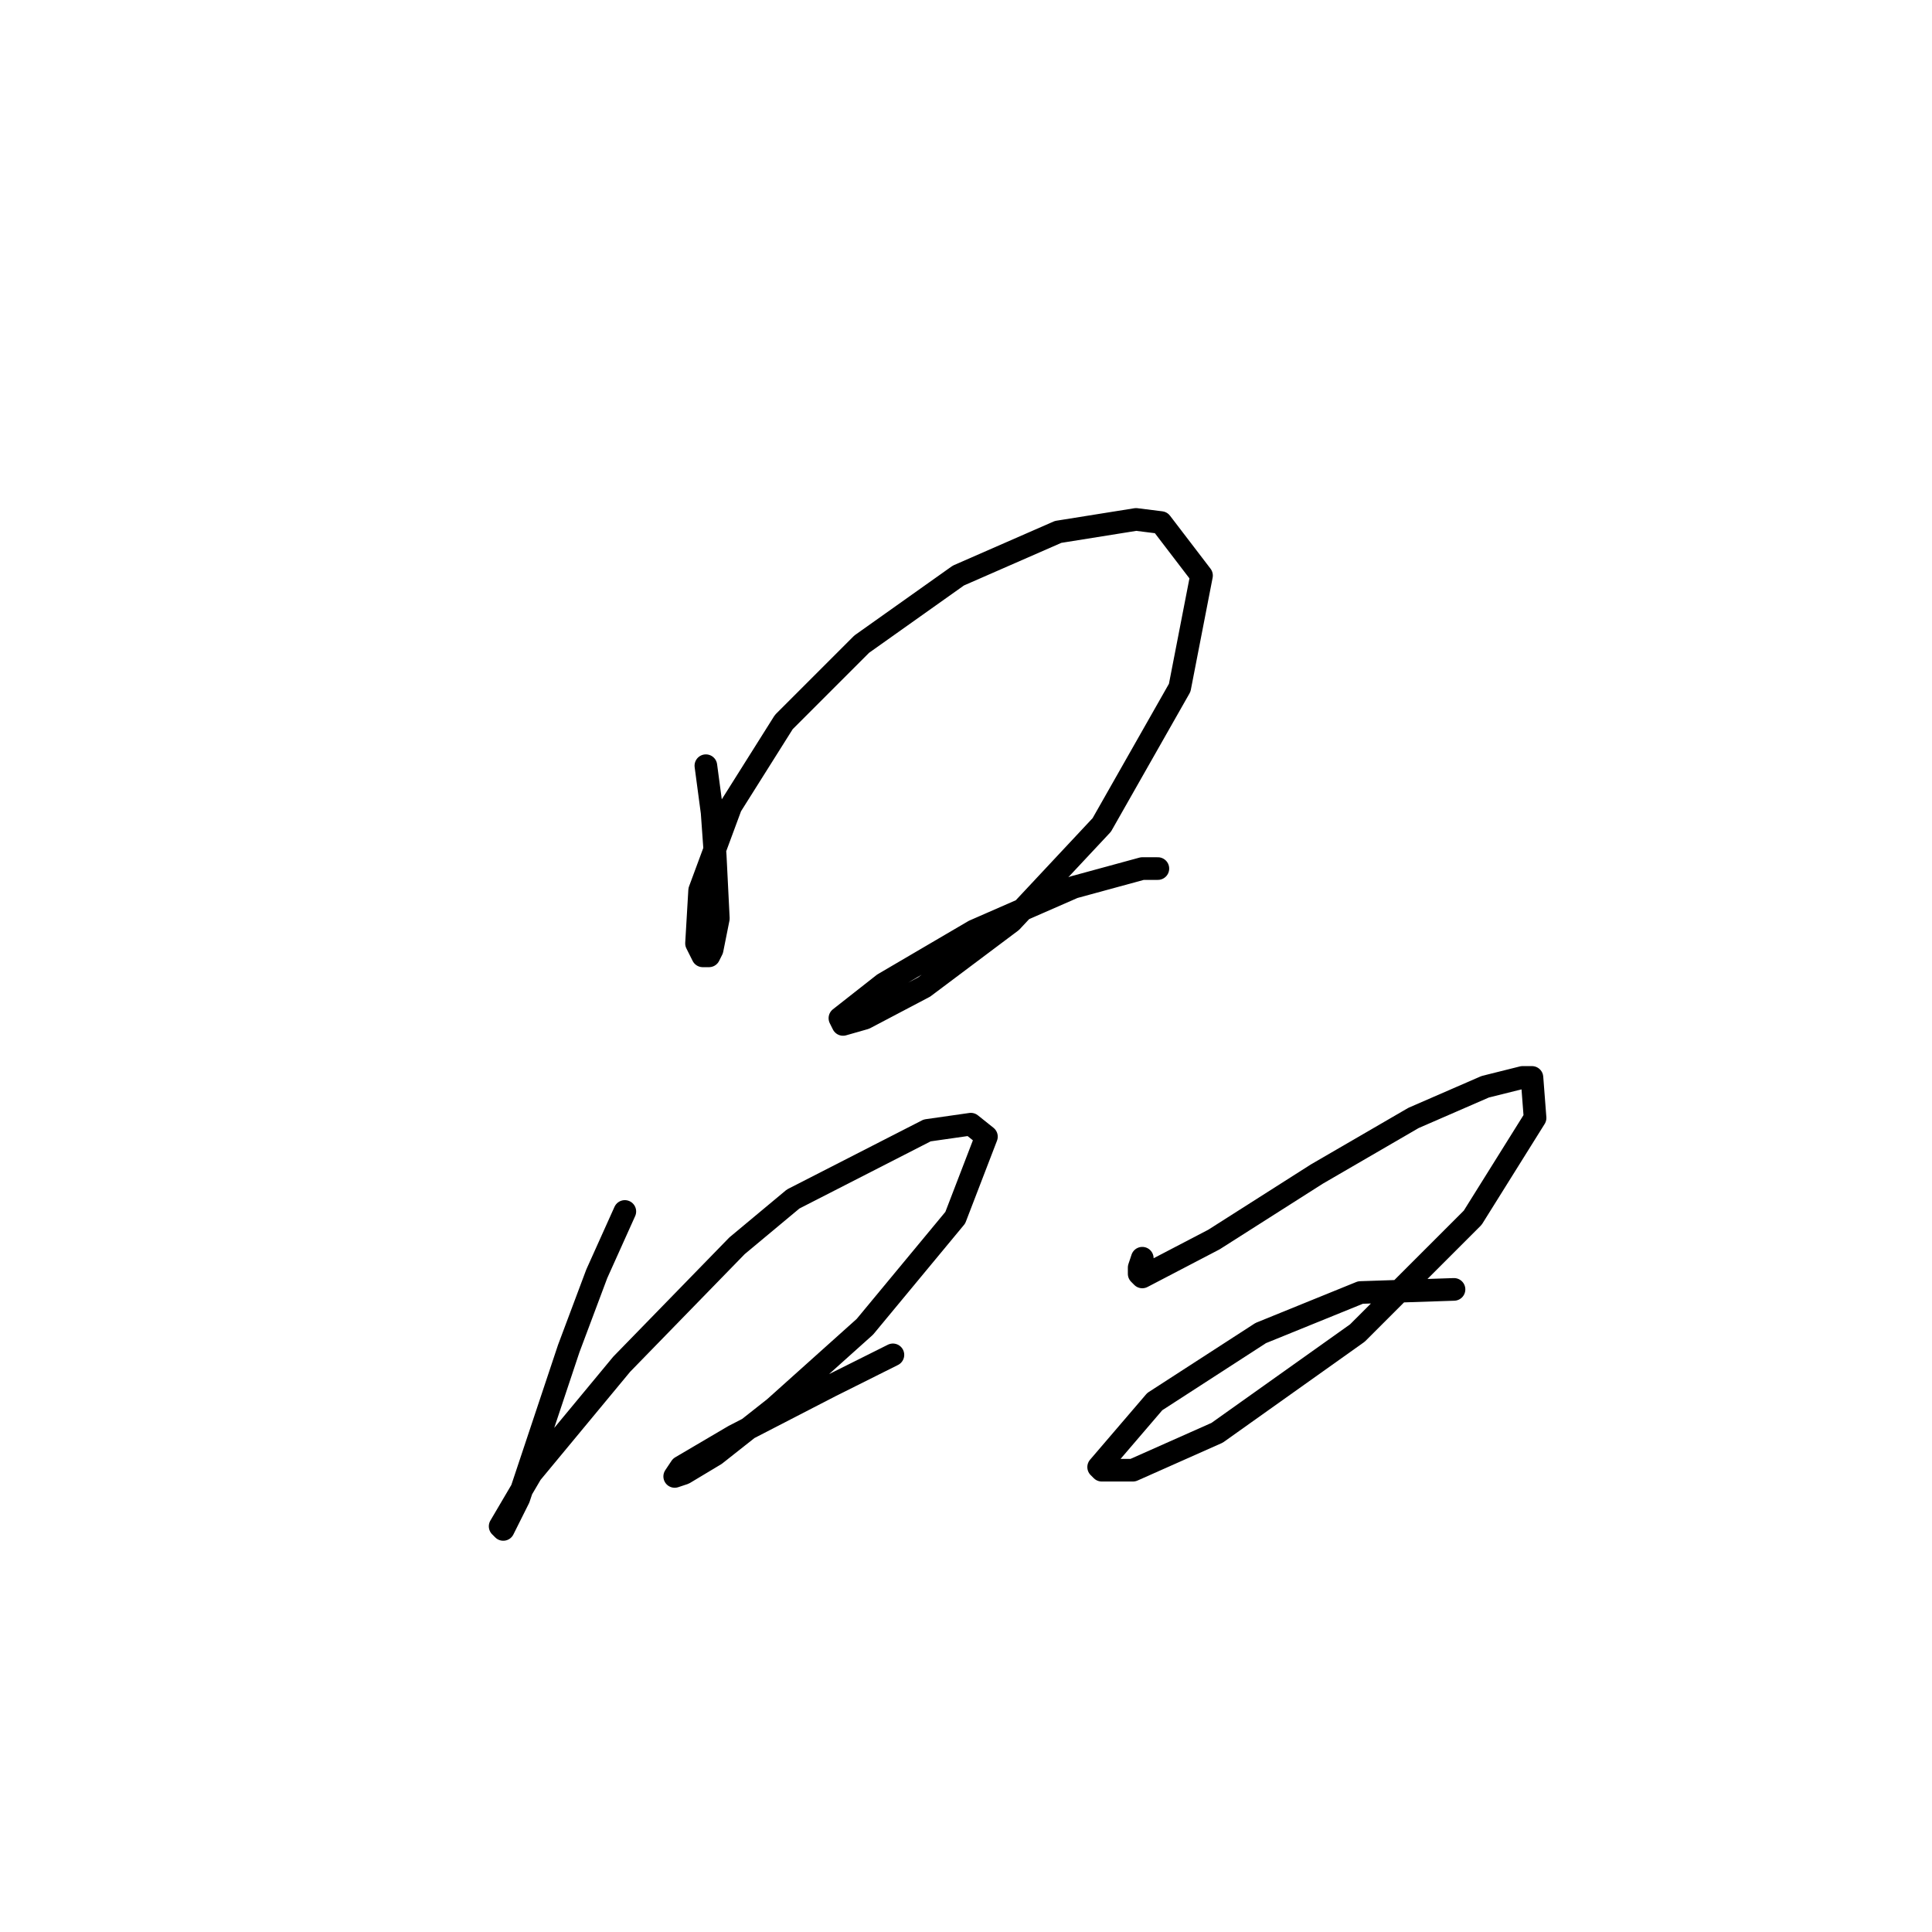 <?xml version="1.0" standalone="no"?>
    <svg width="256" height="256" xmlns="http://www.w3.org/2000/svg" version="1.1">
    <polyline stroke="black" stroke-width="3" stroke-linecap="round" fill="transparent" stroke-linejoin="round" points="93.532 101.459 94.358 107.655 94.771 113.438 95.184 121.699 94.358 125.829 93.945 126.655 93.119 126.655 92.293 125.003 92.706 117.981 96.837 106.829 103.858 95.677 114.185 85.35 126.989 76.263 140.207 70.48 150.533 68.828 153.838 69.241 159.207 76.263 156.316 91.133 145.99 109.307 134.011 122.112 122.446 130.786 114.598 134.916 111.706 135.742 111.293 134.916 117.076 130.373 129.055 123.351 142.272 117.568 151.359 115.09 153.424 115.09 153.424 115.09 " />
        <polyline stroke="black" stroke-width="3" stroke-linecap="round" fill="transparent" stroke-linejoin="round" points="82.793 160.525 79.075 168.786 75.358 178.7 68.749 198.526 66.684 202.657 66.271 202.244 70.401 195.222 82.38 180.765 97.663 165.069 105.098 158.873 122.859 149.786 128.641 148.96 130.707 150.612 126.576 161.352 114.598 175.808 102.619 186.548 94.771 192.743 90.641 195.222 89.402 195.635 90.228 194.396 97.25 190.265 110.054 183.656 118.315 179.526 118.315 179.526 " />
        <polyline stroke="black" stroke-width="3" stroke-linecap="round" fill="transparent" stroke-linejoin="round" points="151.359 166.721 150.946 167.96 150.946 168.786 151.359 169.2 160.859 164.243 174.49 155.569 187.295 148.134 196.795 144.003 201.751 142.764 202.991 142.764 203.404 148.134 195.143 161.352 179.86 176.634 161.272 189.852 150.12 194.809 145.99 194.809 145.577 194.396 153.011 185.721 167.055 176.634 180.273 171.265 192.664 170.852 192.664 170.852 " />
        </svg>